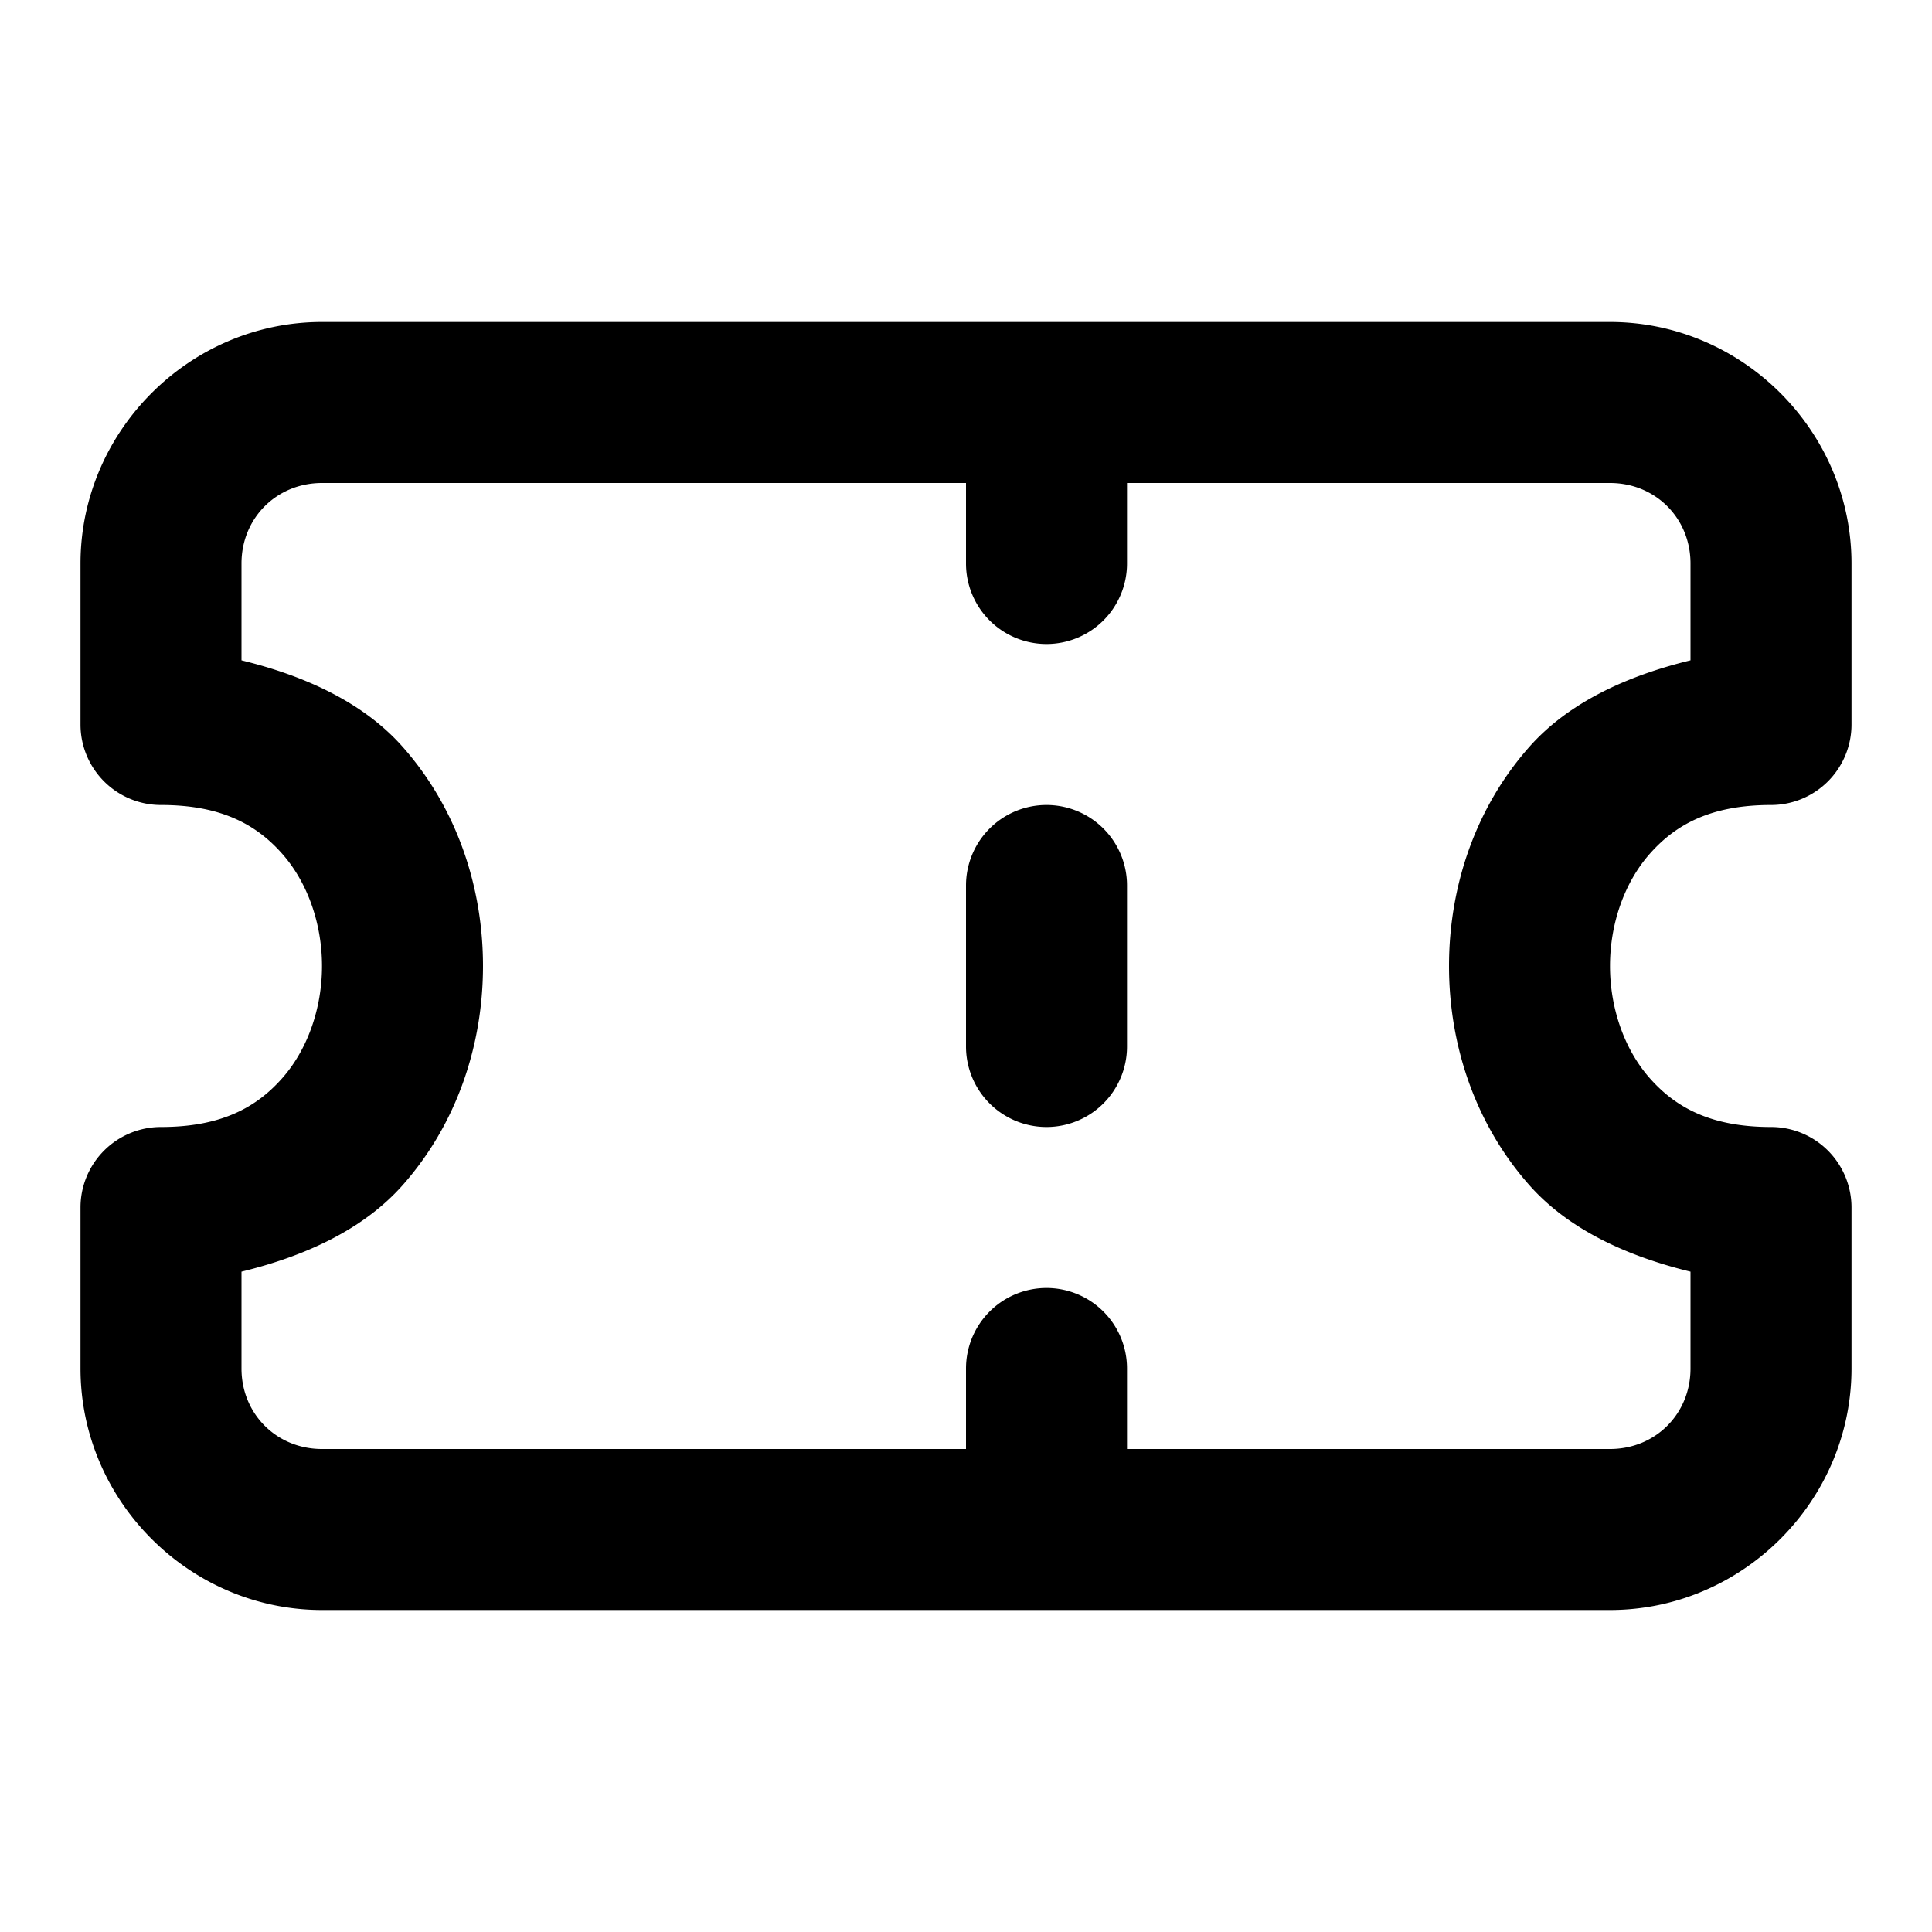 <?xml version="1.0" encoding="UTF-8" standalone="no"?>
<svg xmlns="http://www.w3.org/2000/svg" xmlns:svg="http://www.w3.org/2000/svg" width="24" height="24" viewBox="0 0 24 24" fill="currentColor" tags="entry,pass,voucher,event,concert,show,perforated,dashed" categories="account,transportation">
  
  <path d="M 4 4 C 2.355 4 1 5.355 1 7 L 1 9 A 1 1 0 0 0 2 10 C 2.75 10 3.185 10.245 3.502 10.602 C 3.819 10.958 4 11.472 4 12 C 4 12.528 3.819 13.042 3.502 13.398 C 3.185 13.755 2.75 14 2 14 A 1 1 0 0 0 1 15 L 1 17 C 1 18.645 2.355 20 4 20 L 20 20 C 21.645 20 23 18.645 23 17 L 23 15 A 1 1 0 0 0 22 14 C 21.25 14 20.815 13.755 20.498 13.398 C 20.181 13.042 20 12.528 20 12 C 20 11.472 20.181 10.958 20.498 10.602 C 20.815 10.245 21.25 10 22 10 A 1 1 0 0 0 23 9 L 23 7 C 23 5.355 21.645 4 20 4 L 4 4 z M 4 6 L 12 6 L 12 7 A 1 1 0 0 0 13 8 A 1 1 0 0 0 14 7 L 14 6 L 20 6 C 20.564 6 21 6.436 21 7 L 21 8.203 C 20.204 8.397 19.486 8.729 19.002 9.273 C 18.319 10.042 18 11.028 18 12 C 18 12.972 18.319 13.958 19.002 14.727 C 19.486 15.271 20.204 15.603 21 15.797 L 21 17 C 21 17.564 20.564 18 20 18 L 14 18 L 14 17 A 1 1 0 0 0 13 16 A 1 1 0 0 0 12 17 L 12 18 L 4 18 C 3.436 18 3 17.564 3 17 L 3 15.797 C 3.796 15.603 4.514 15.271 4.998 14.727 C 5.681 13.958 6 12.972 6 12 C 6 11.028 5.681 10.042 4.998 9.273 C 4.514 8.729 3.796 8.397 3 8.203 L 3 7 C 3 6.436 3.436 6 4 6 z M 13 10 A 1 1 0 0 0 12 11 L 12 13 A 1 1 0 0 0 13 14 A 1 1 0 0 0 14 13 L 14 11 A 1 1 0 0 0 13 10 z "/>
</svg>
